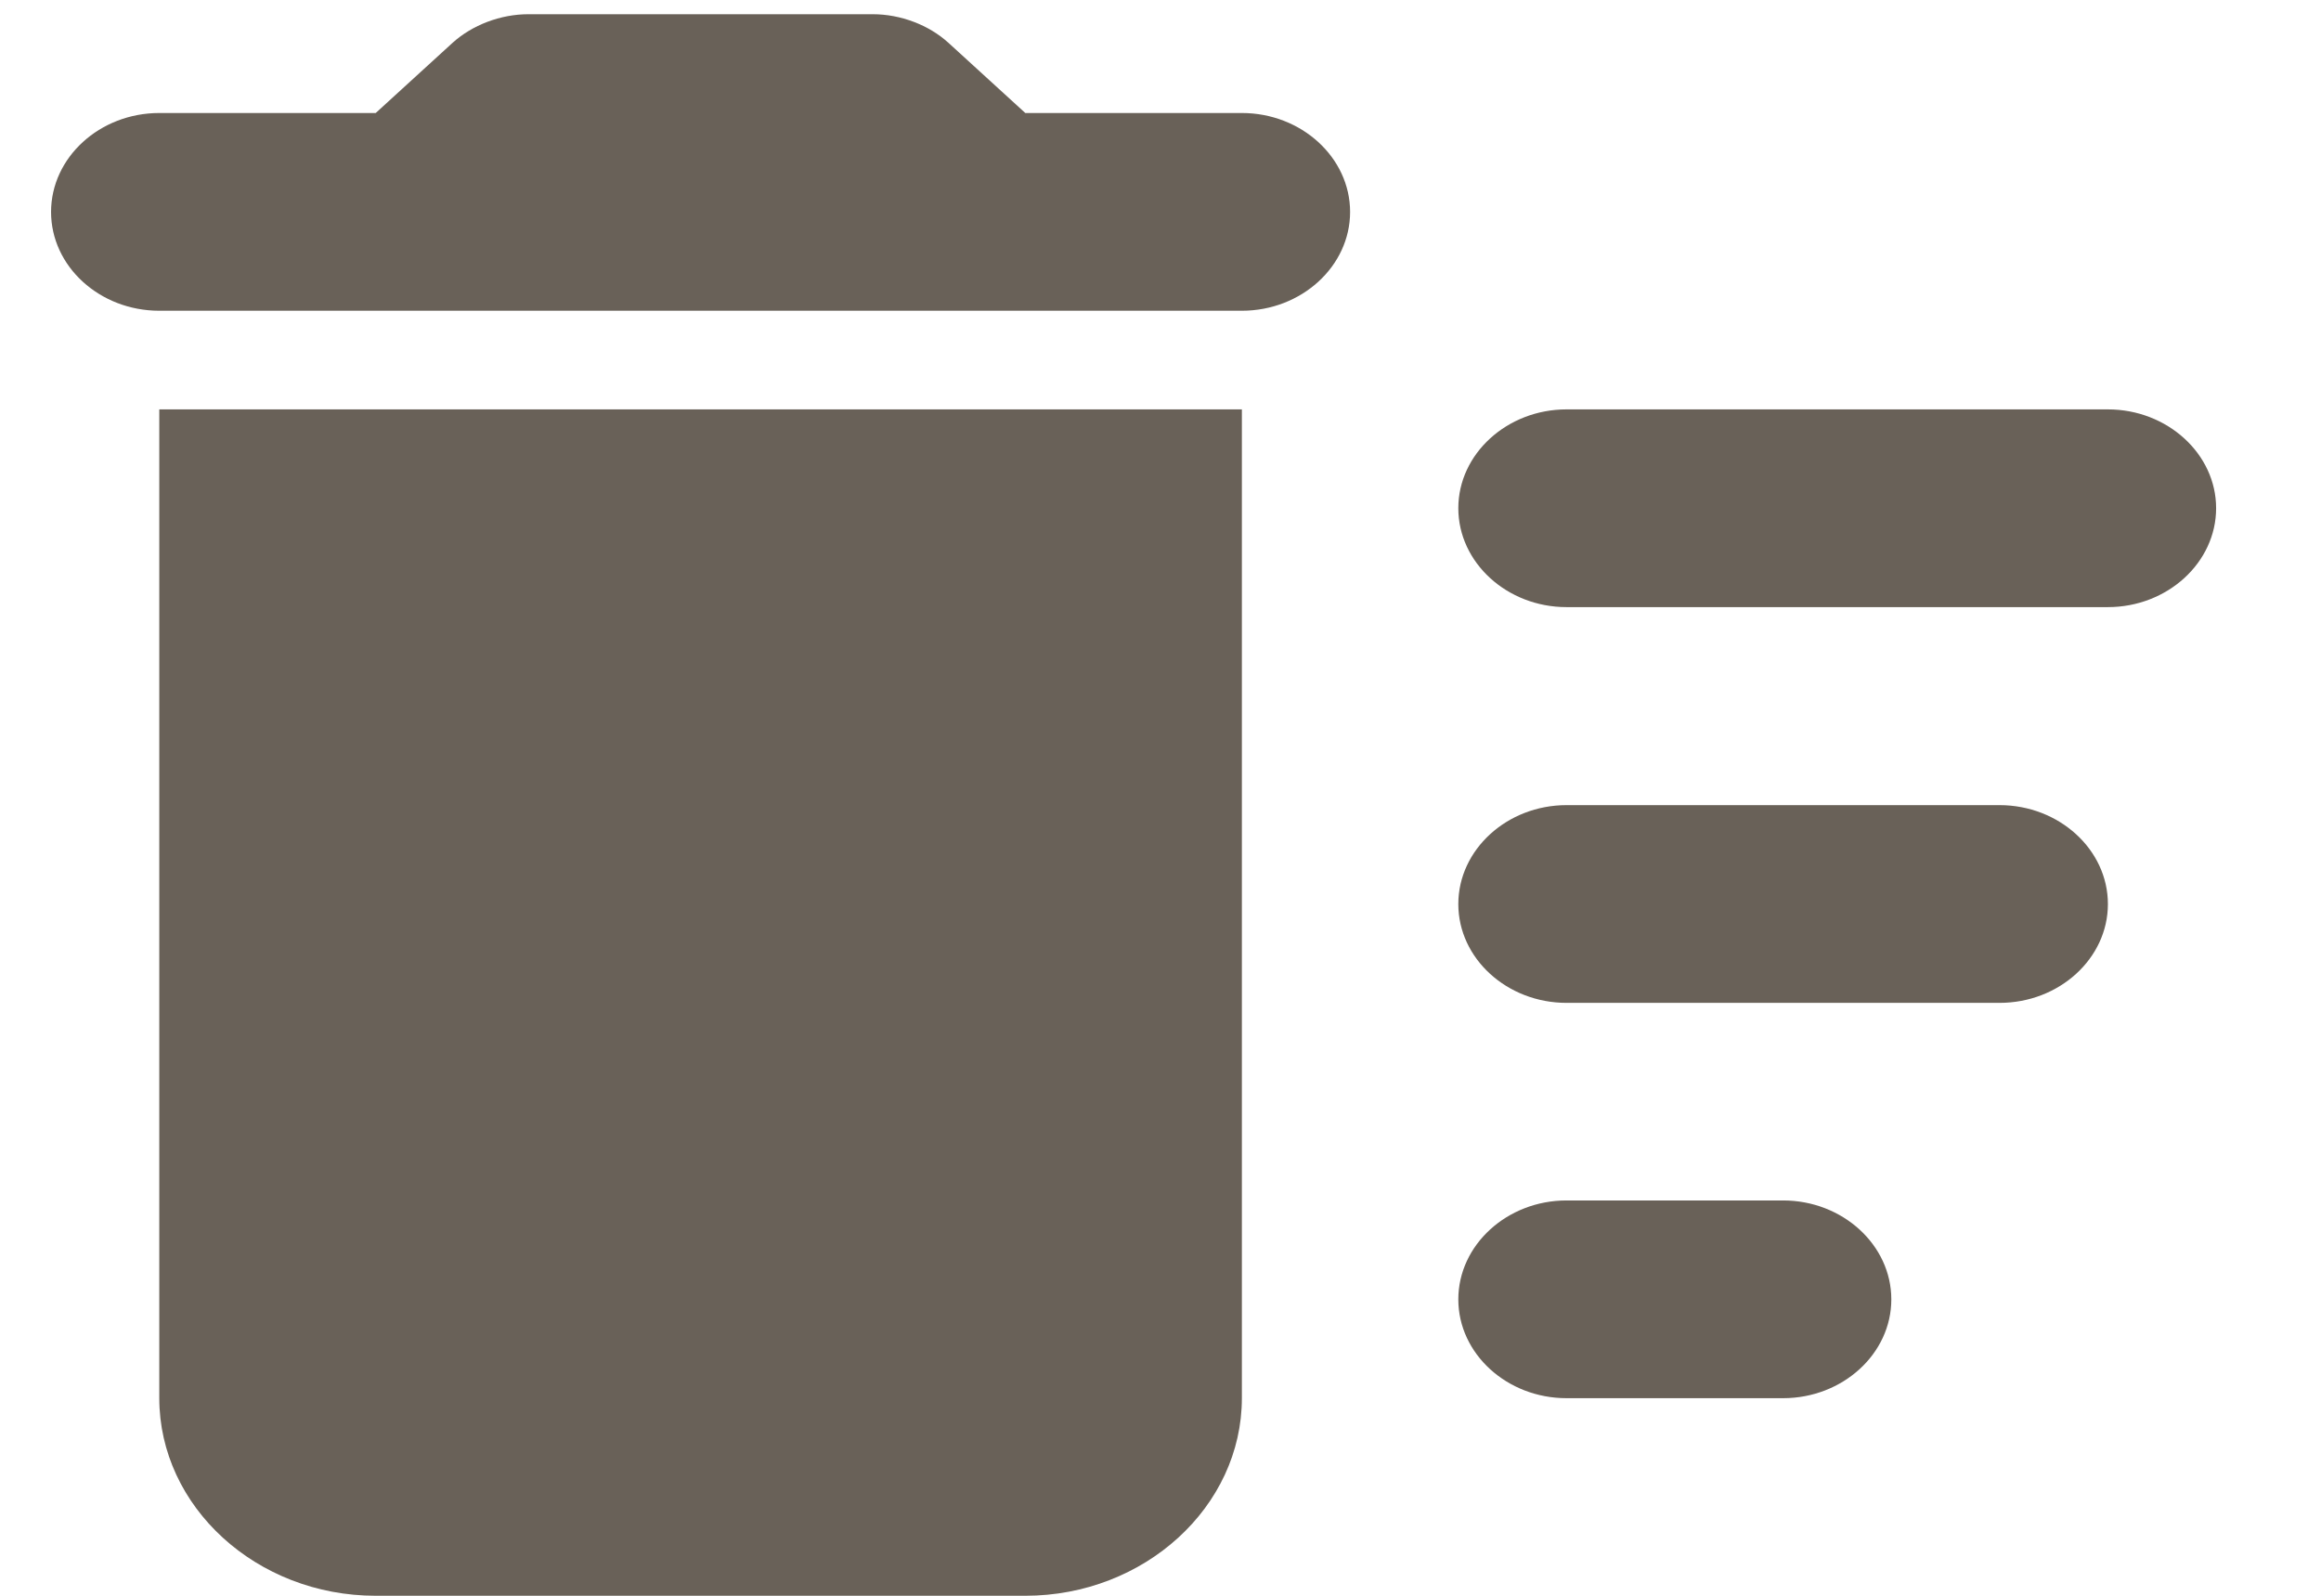 <svg width="16" height="11" viewBox="0 0 16 11" fill="none" xmlns="http://www.w3.org/2000/svg">
<path fill-rule="evenodd" clip-rule="evenodd" d="M7.068 0.779H8.561C8.971 0.779 9.307 1.086 9.307 1.461C9.307 1.836 8.971 2.142 8.561 2.142H1.098C0.687 2.142 0.352 1.836 0.352 1.461C0.352 1.086 0.687 0.779 1.098 0.779H2.59L3.12 0.295C3.255 0.173 3.449 0.098 3.643 0.098H6.016C6.21 0.098 6.404 0.173 6.538 0.295L7.068 0.779ZM1.098 9.637C1.098 10.387 1.769 11 2.59 11H7.068C7.889 11 8.561 10.387 8.561 9.637V2.822H1.098V9.637ZM10.799 2.822H14.531C14.941 2.822 15.277 3.129 15.277 3.503C15.277 3.878 14.941 4.185 14.531 4.185H10.799C10.389 4.185 10.053 3.878 10.053 3.503C10.053 3.129 10.389 2.822 10.799 2.822ZM10.799 8.275H12.292C12.702 8.275 13.038 8.582 13.038 8.957C13.038 9.332 12.702 9.638 12.292 9.638H10.799C10.389 9.638 10.053 9.332 10.053 8.957C10.053 8.582 10.389 8.275 10.799 8.275ZM13.784 5.55H10.799C10.389 5.55 10.053 5.857 10.053 6.232C10.053 6.607 10.389 6.913 10.799 6.913H13.784C14.195 6.913 14.531 6.607 14.531 6.232C14.531 5.857 14.195 5.55 13.784 5.55Z" fill="#696158"/>
</svg>
